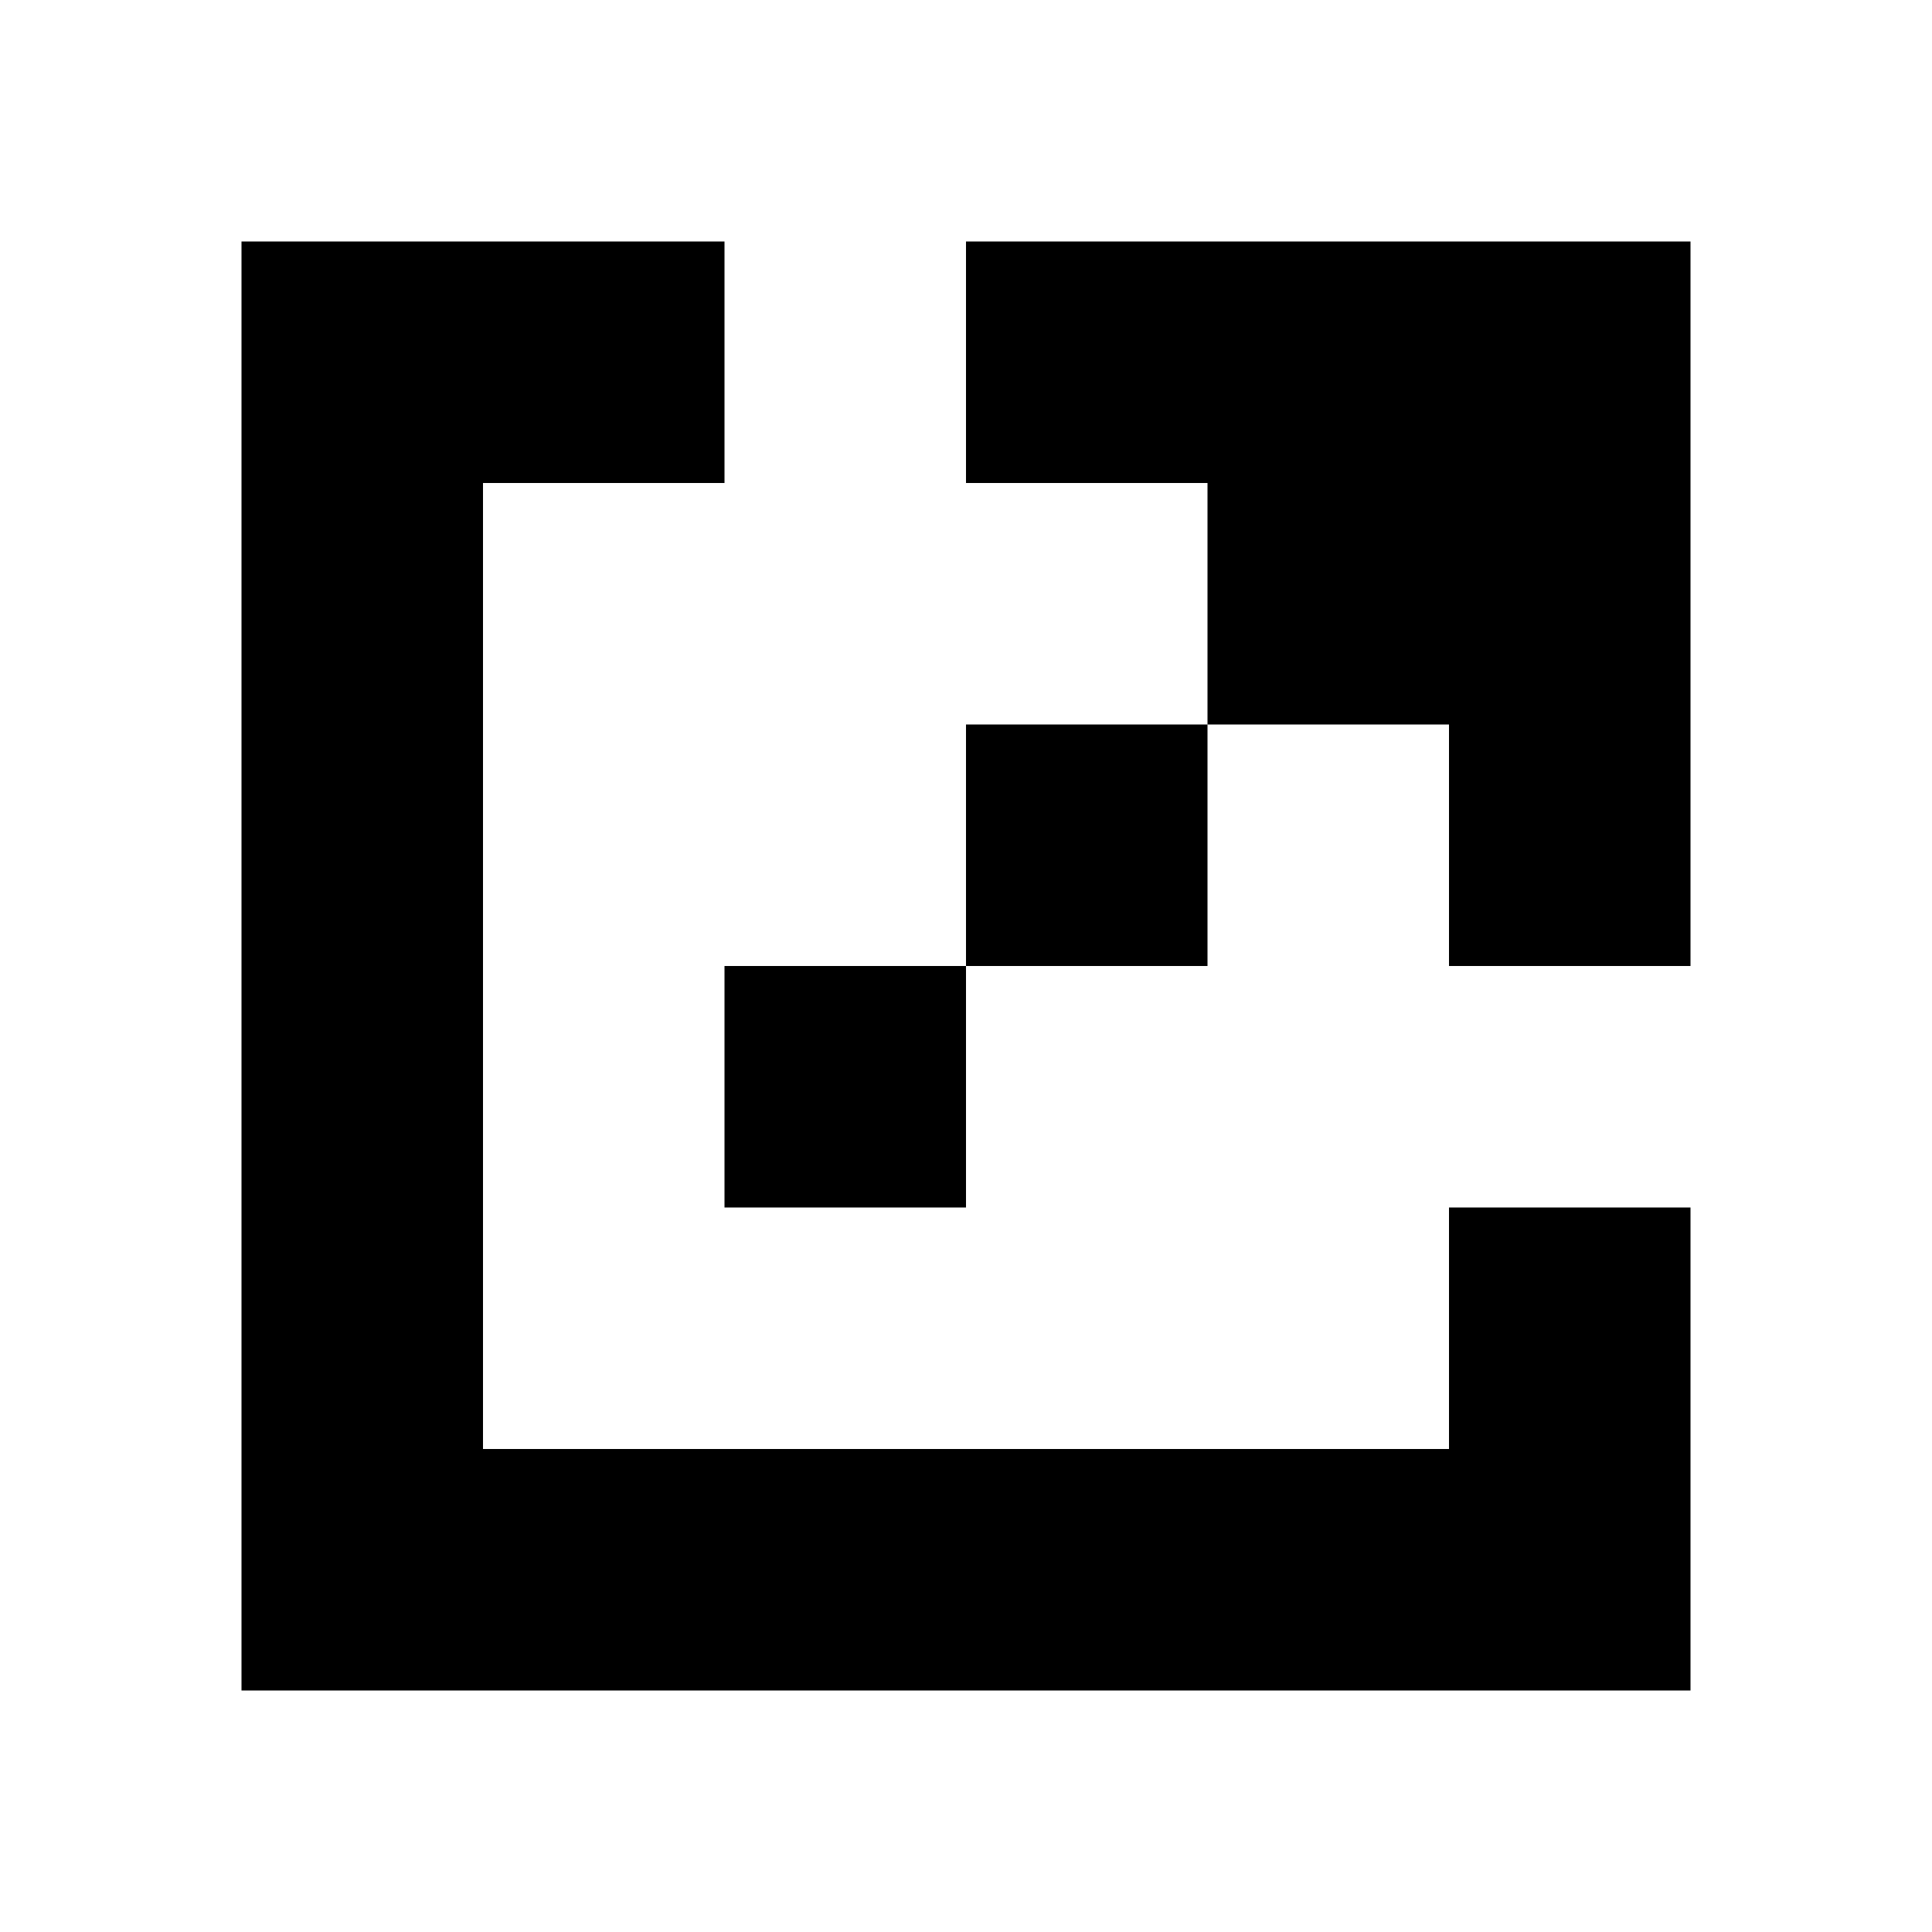 <!DOCTYPE svg PUBLIC "-//W3C//DTD SVG 1.1//EN" "http://www.w3.org/Graphics/SVG/1.1/DTD/svg11.dtd">
<svg viewBox="0 0 80 80" xmlns="http://www.w3.org/2000/svg" xmlns:xlink= "http://www.w3.org/1999/xlink">
<path d="M10,10 L20,10 L20,20 L10,20 L10,10 M20,10 L30,10 L30,20 L20,20 L20,10 M40,10 L50,10 L50,20 L40,20 L40,10 M50,10 L60,10 L60,20 L50,20 L50,10 M60,10 L70,10 L70,20 L60,20 L60,10 M10,20 L20,20 L20,30 L10,30 L10,20 M50,20 L60,20 L60,30 L50,30 L50,20 M60,20 L70,20 L70,30 L60,30 L60,20 M10,30 L20,30 L20,40 L10,40 L10,30 M40,30 L50,30 L50,40 L40,40 L40,30 M60,30 L70,30 L70,40 L60,40 L60,30 M10,40 L20,40 L20,50 L10,50 L10,40 M30,40 L40,40 L40,50 L30,50 L30,40 M10,50 L20,50 L20,60 L10,60 L10,50 M60,50 L70,50 L70,60 L60,60 L60,50 M10,60 L20,60 L20,70 L10,70 L10,60 M20,60 L30,60 L30,70 L20,70 L20,60 M30,60 L40,60 L40,70 L30,70 L30,60 M40,60 L50,60 L50,70 L40,70 L40,60 M50,60 L60,60 L60,70 L50,70 L50,60 M60,60 L70,60 L70,70 L60,70 L60,60 Z" />
</svg>
